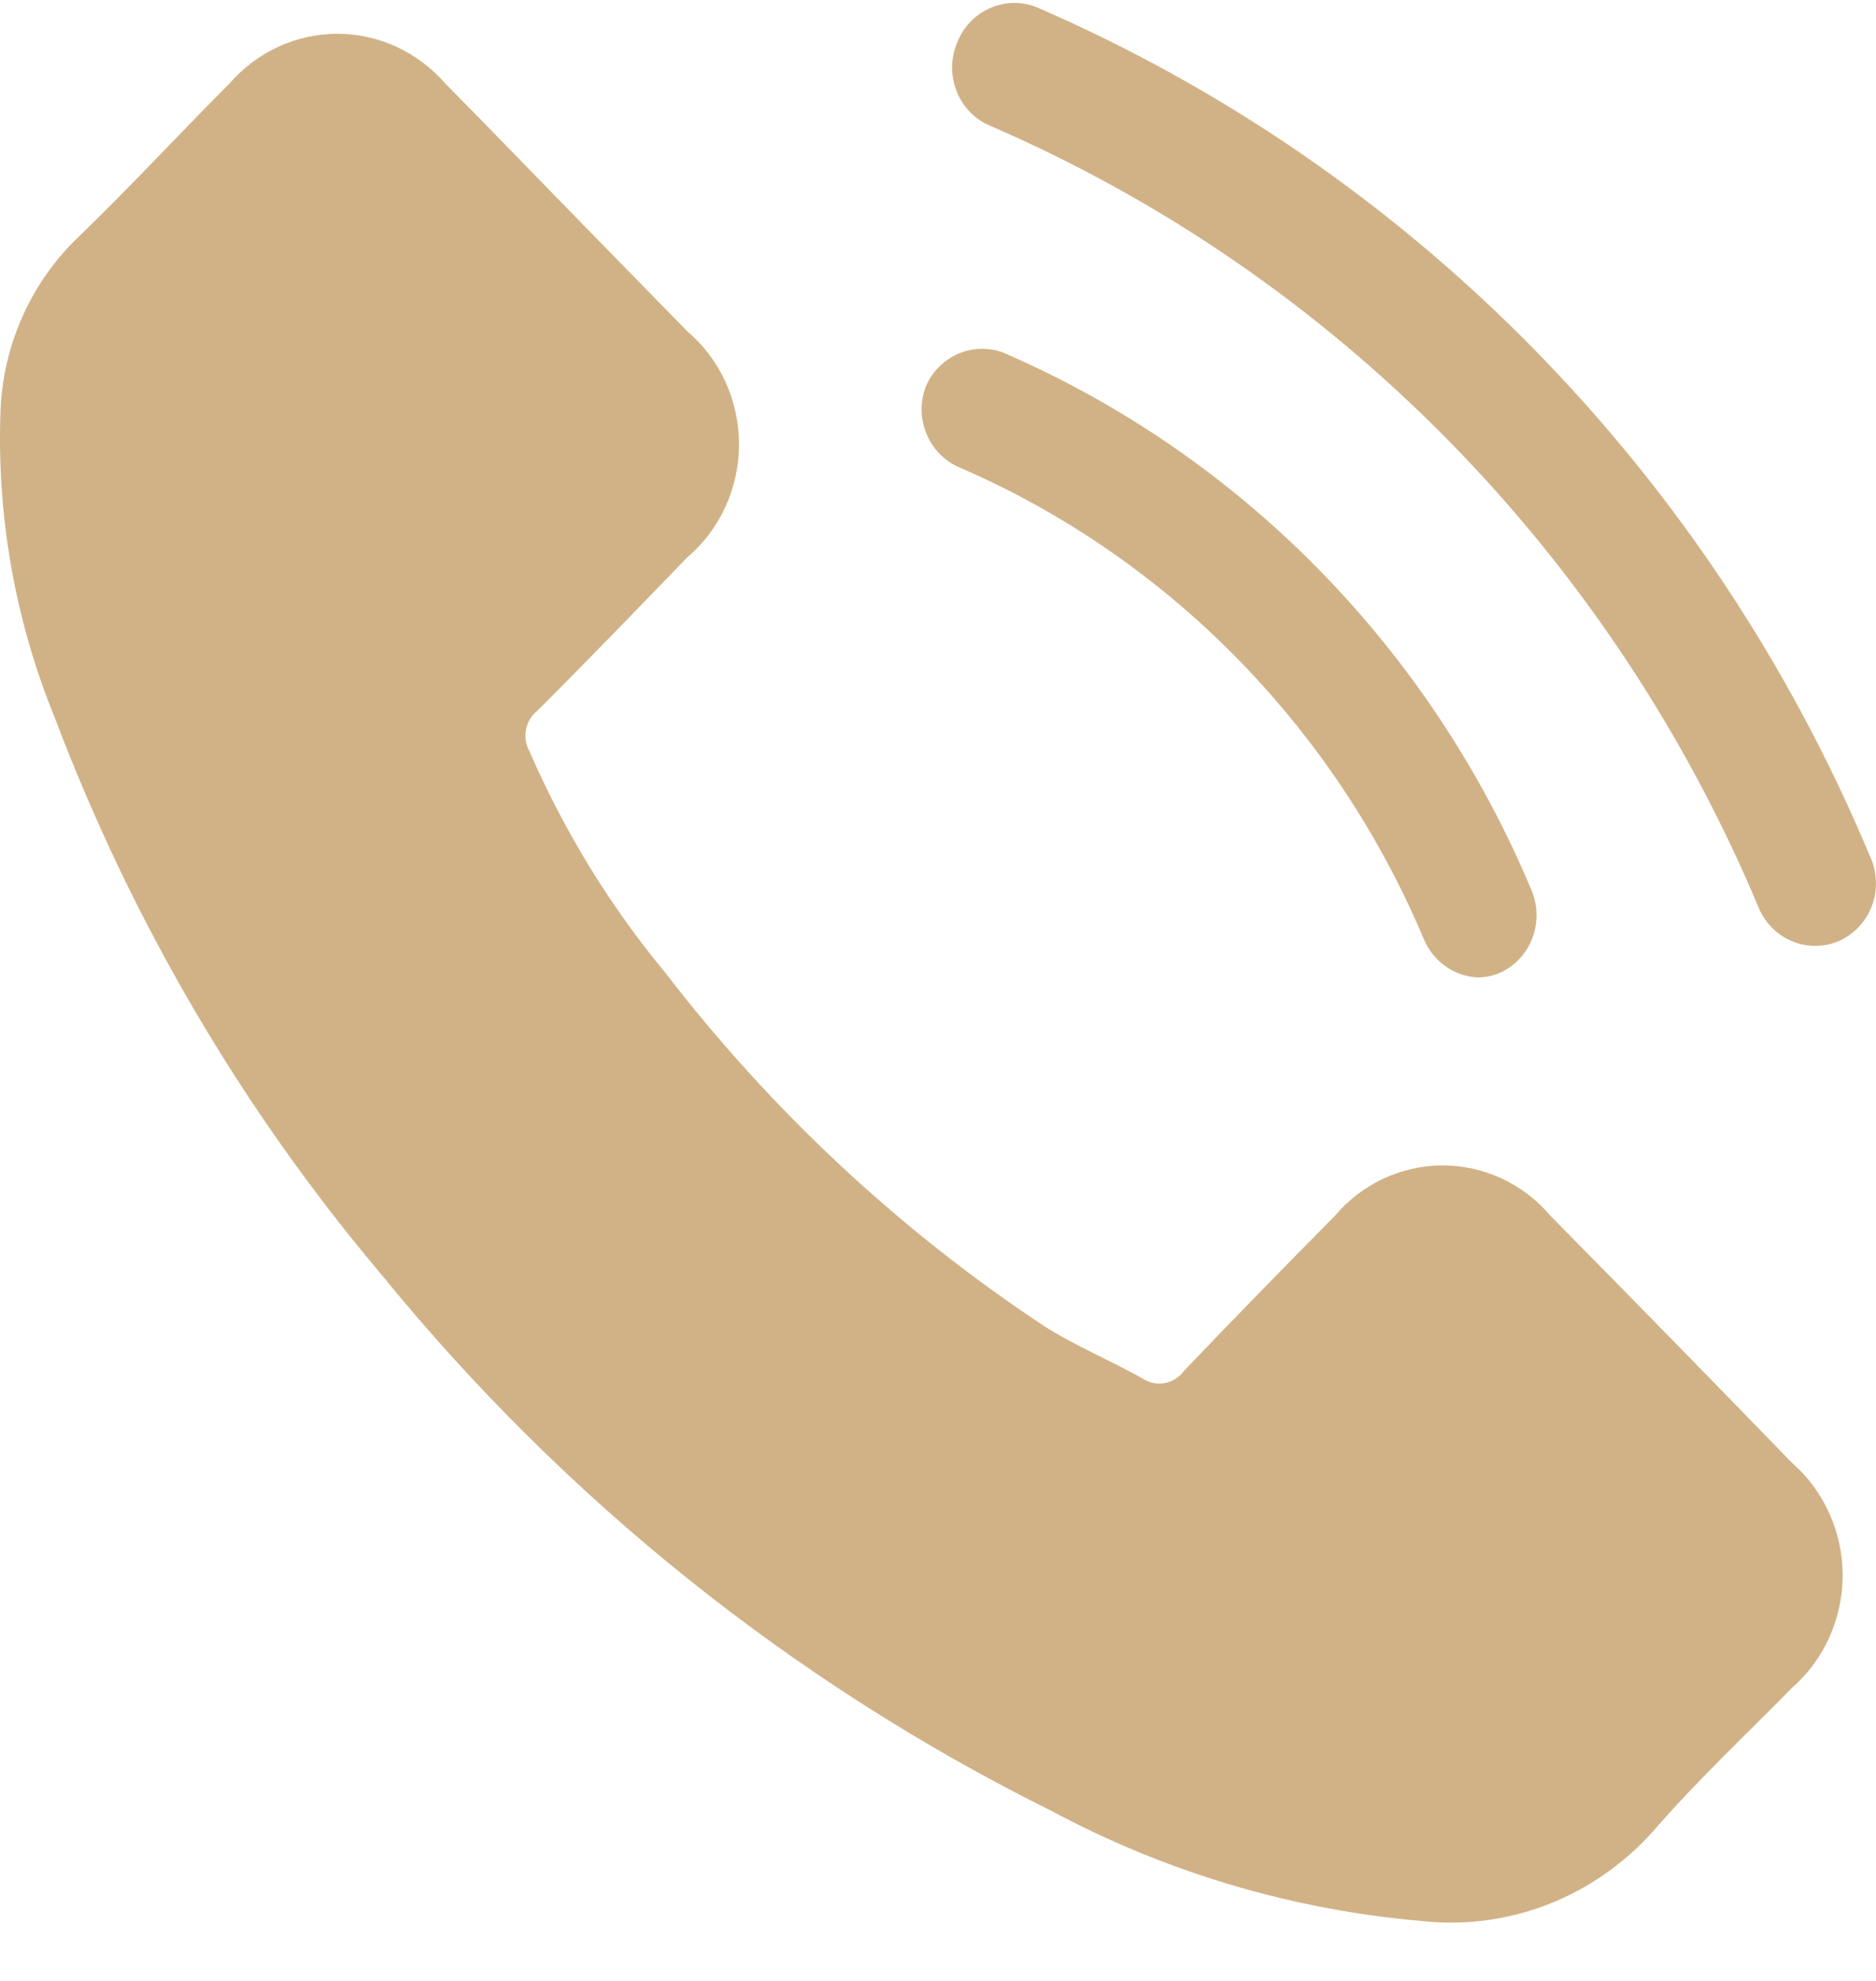 <svg width="18" height="19" viewBox="0 0 18 19" fill="none" xmlns="http://www.w3.org/2000/svg">
<path d="M14.878 11.663C14.75 11.511 14.591 11.389 14.412 11.305C14.233 11.222 14.039 11.178 13.842 11.178C13.646 11.178 13.452 11.222 13.273 11.305C13.094 11.389 12.935 11.511 12.807 11.663C12.323 12.152 11.839 12.647 11.361 13.148C11.316 13.21 11.249 13.253 11.174 13.266C11.1 13.28 11.023 13.263 10.96 13.22C10.647 13.045 10.31 12.906 10.009 12.713C8.628 11.798 7.404 10.655 6.386 9.333C5.854 8.692 5.415 7.976 5.081 7.208C5.045 7.144 5.033 7.069 5.047 6.997C5.061 6.924 5.101 6.86 5.158 6.815C5.642 6.332 6.114 5.843 6.592 5.348C6.748 5.216 6.874 5.05 6.96 4.862C7.046 4.674 7.091 4.469 7.091 4.262C7.091 4.054 7.046 3.849 6.96 3.661C6.874 3.474 6.748 3.308 6.592 3.175L5.453 2.01C5.064 1.611 4.674 1.207 4.273 0.802C4.143 0.652 3.984 0.532 3.805 0.449C3.627 0.367 3.433 0.324 3.237 0.324C3.041 0.324 2.848 0.367 2.669 0.449C2.49 0.532 2.331 0.652 2.201 0.802C1.712 1.291 1.245 1.799 0.744 2.281C0.302 2.708 0.038 3.291 0.006 3.911C-0.036 4.928 0.141 5.943 0.525 6.882C1.262 8.834 2.322 10.641 3.659 12.224C5.42 14.387 7.611 16.14 10.086 17.368C11.186 17.957 12.39 18.316 13.627 18.424C14.041 18.472 14.461 18.418 14.851 18.267C15.241 18.115 15.59 17.871 15.87 17.555C16.283 17.078 16.749 16.643 17.192 16.191C17.345 16.057 17.468 15.892 17.552 15.705C17.636 15.518 17.68 15.315 17.68 15.11C17.68 14.904 17.636 14.701 17.552 14.515C17.468 14.328 17.345 14.162 17.192 14.029C16.428 13.241 15.657 12.452 14.878 11.663Z" fill="#D1B286"/>
<path d="M17.941 8.21C16.405 4.538 13.536 1.619 9.939 0.066C9.794 0.011 9.633 0.016 9.492 0.081C9.351 0.145 9.24 0.263 9.183 0.411C9.152 0.484 9.136 0.563 9.135 0.644C9.135 0.724 9.15 0.803 9.179 0.877C9.209 0.951 9.253 1.019 9.308 1.076C9.364 1.132 9.429 1.177 9.502 1.207C12.818 2.64 15.462 5.332 16.879 8.717C16.942 8.861 17.058 8.973 17.201 9.031C17.345 9.088 17.504 9.086 17.646 9.025C17.719 8.993 17.784 8.945 17.839 8.886C17.893 8.827 17.936 8.758 17.963 8.682C17.991 8.606 18.003 8.525 17.999 8.444C17.995 8.363 17.976 8.283 17.941 8.21Z" fill="#D1B286"/>
<path d="M9.196 4.479C11.206 5.345 12.809 6.975 13.669 9.025C13.715 9.126 13.787 9.212 13.878 9.274C13.968 9.336 14.074 9.371 14.183 9.375C14.262 9.374 14.341 9.356 14.413 9.321C14.549 9.253 14.654 9.134 14.706 8.989C14.759 8.844 14.755 8.684 14.696 8.542C13.722 6.214 11.902 4.364 9.621 3.38C9.48 3.329 9.326 3.335 9.189 3.395C9.053 3.456 8.943 3.567 8.883 3.706C8.828 3.852 8.829 4.013 8.888 4.157C8.946 4.301 9.056 4.417 9.196 4.479Z" fill="#D1B286"/>
</svg>
